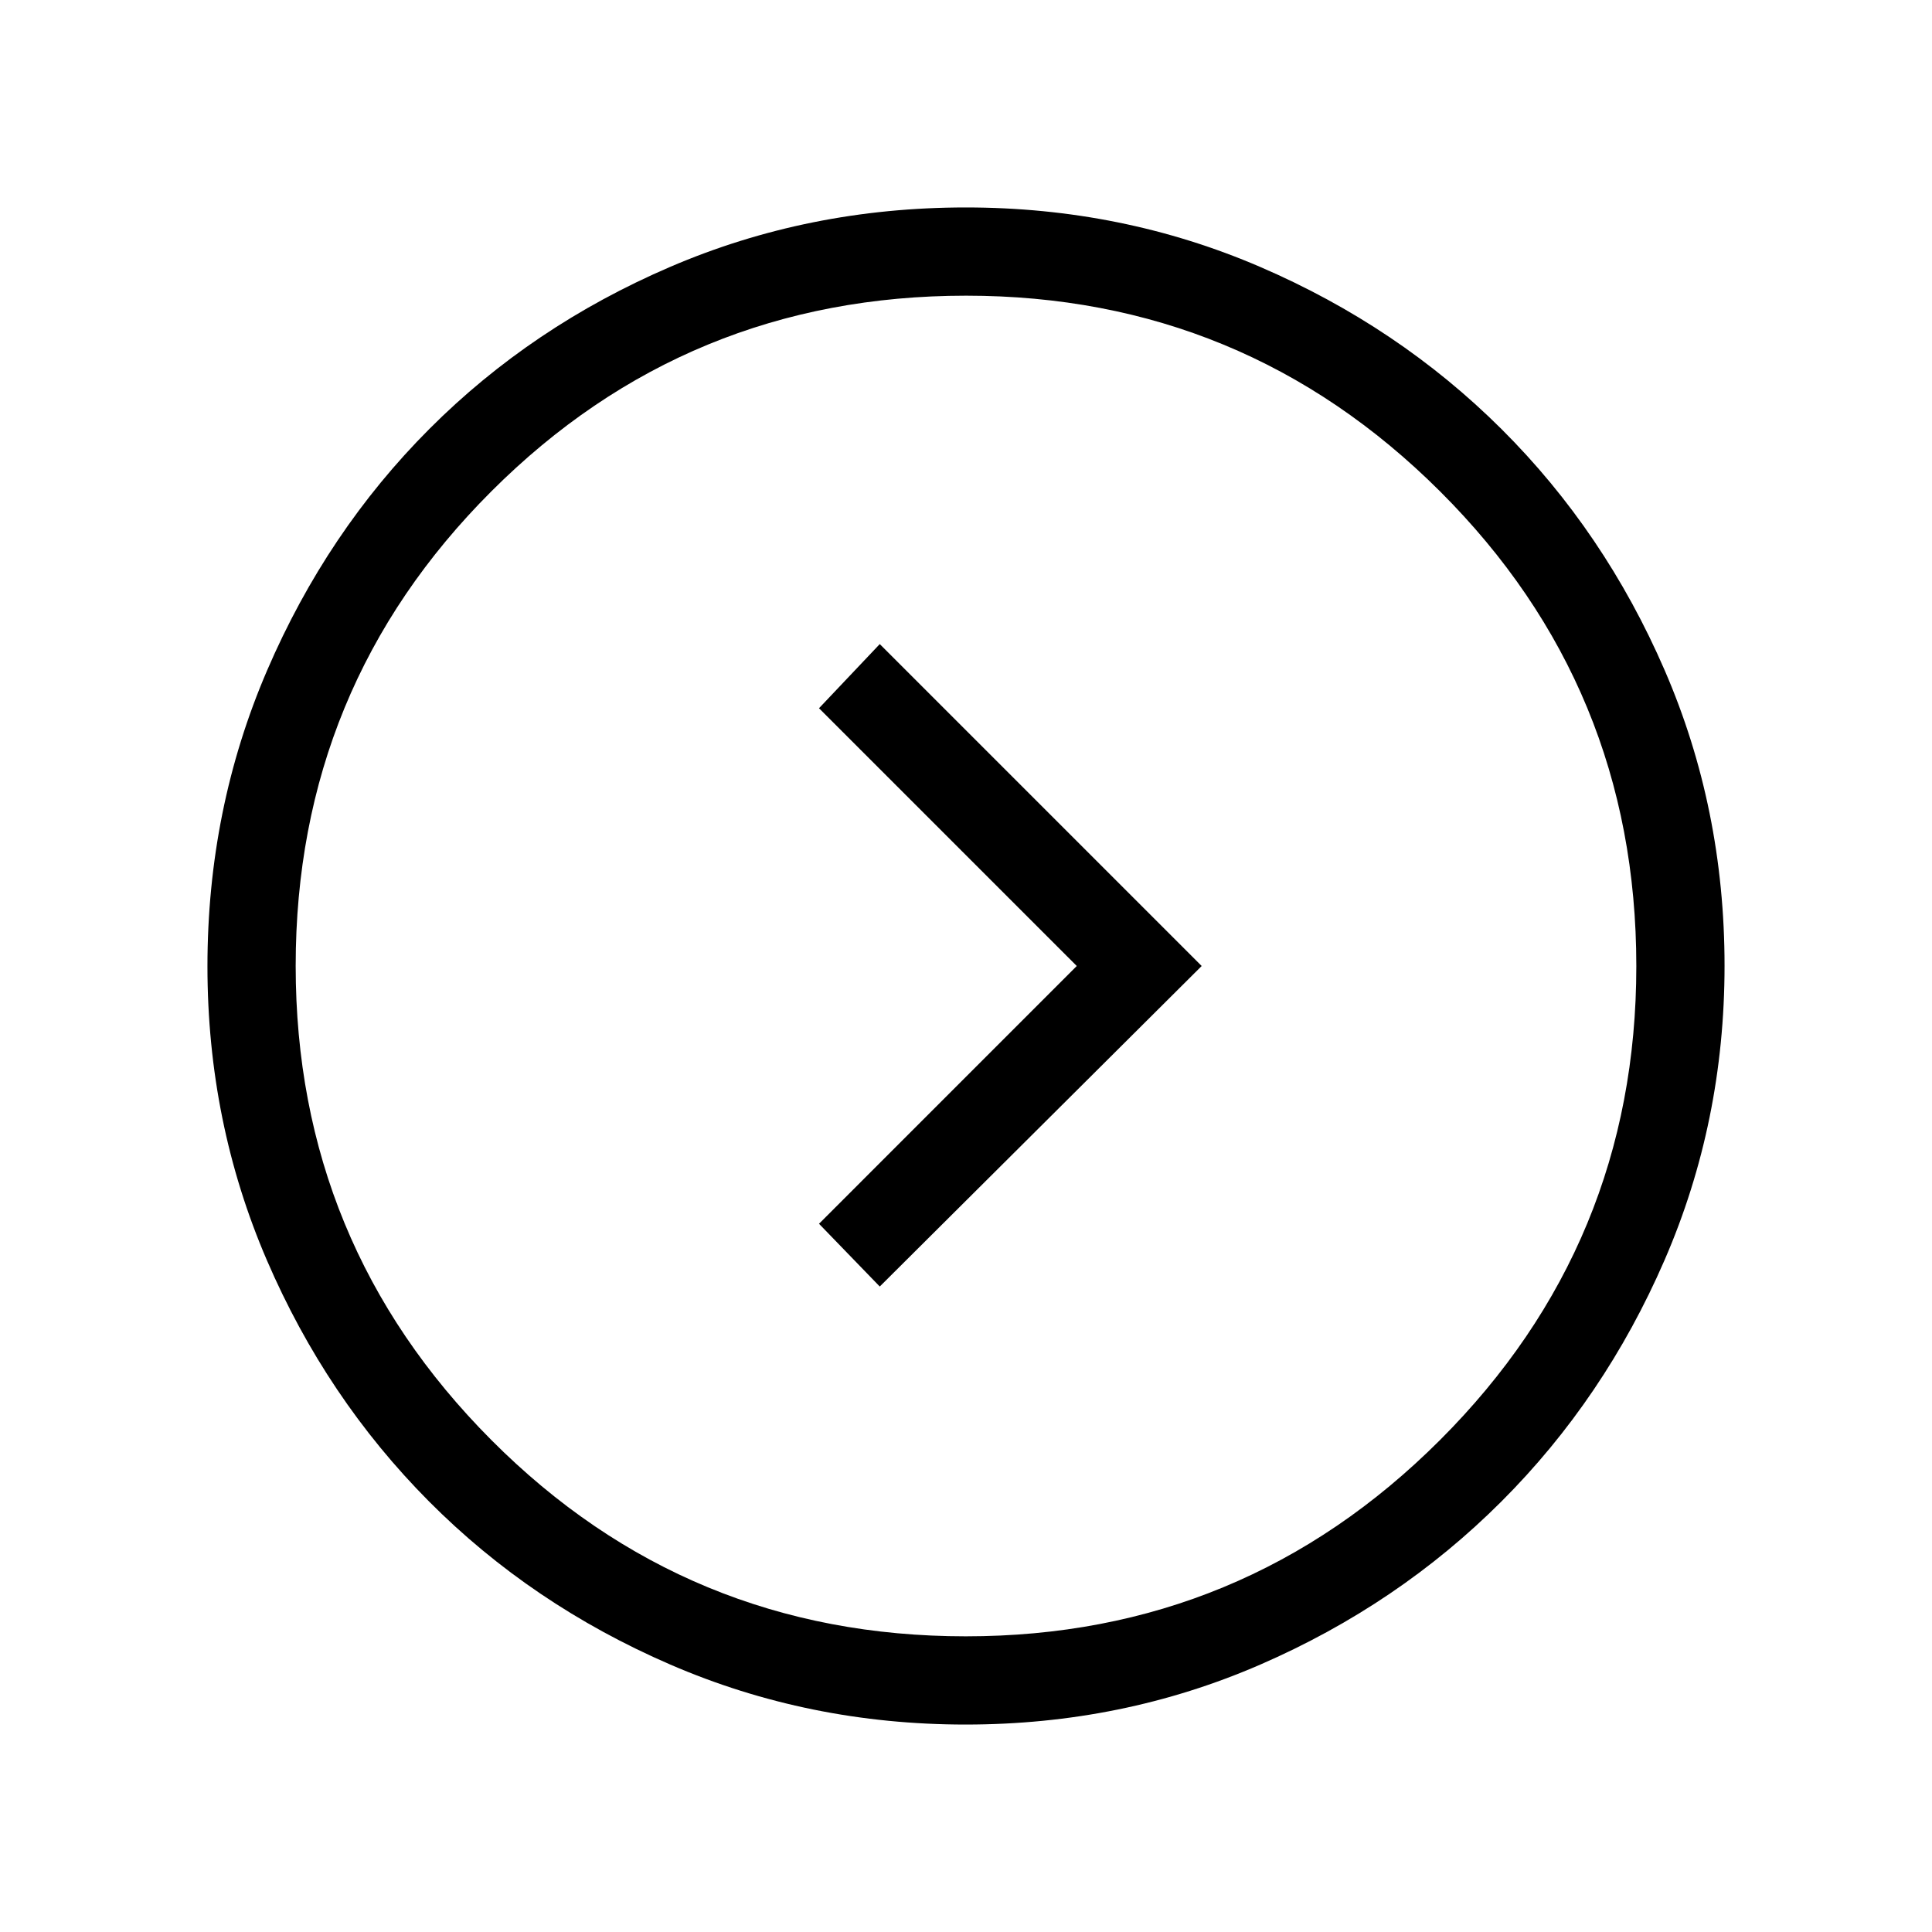 <svg xmlns="http://www.w3.org/2000/svg" height="48" viewBox="0 -960 960 960" width="48"><path d="M535.04-480 406.96-351.92l30.19 31.19L597.11-480 437.15-639.96l-30.19 31.88L535.04-480Zm-55.2 376.92q-77.9 0-146.81-29.82-68.92-29.83-119.91-81.1-50.98-51.27-80.51-119.8-29.53-68.53-29.53-146.04 0-78.22 29.69-147.14 29.69-68.92 80.6-119.9 50.9-50.98 119.64-80.51 68.74-29.53 146.9-29.53 77.65 0 146.31 29.57 68.67 29.58 119.91 80.6 51.23 51.02 81.01 119.74 29.78 68.72 29.78 146.85 0 77.6-29.82 146.33-29.83 68.72-81.1 119.96-51.27 51.23-119.8 81.01-68.54 29.78-146.36 29.78Zm.11-43.84q138.01 0 235.57-97.52 97.56-97.51 97.56-235.51 0-138.63-97.52-235.88-97.51-97.25-235.51-97.25-138.63 0-235.88 97.21-97.25 97.2-97.25 235.82 0 138.01 97.21 235.57 97.2 97.56 235.82 97.56ZM480-480Z"/></svg>